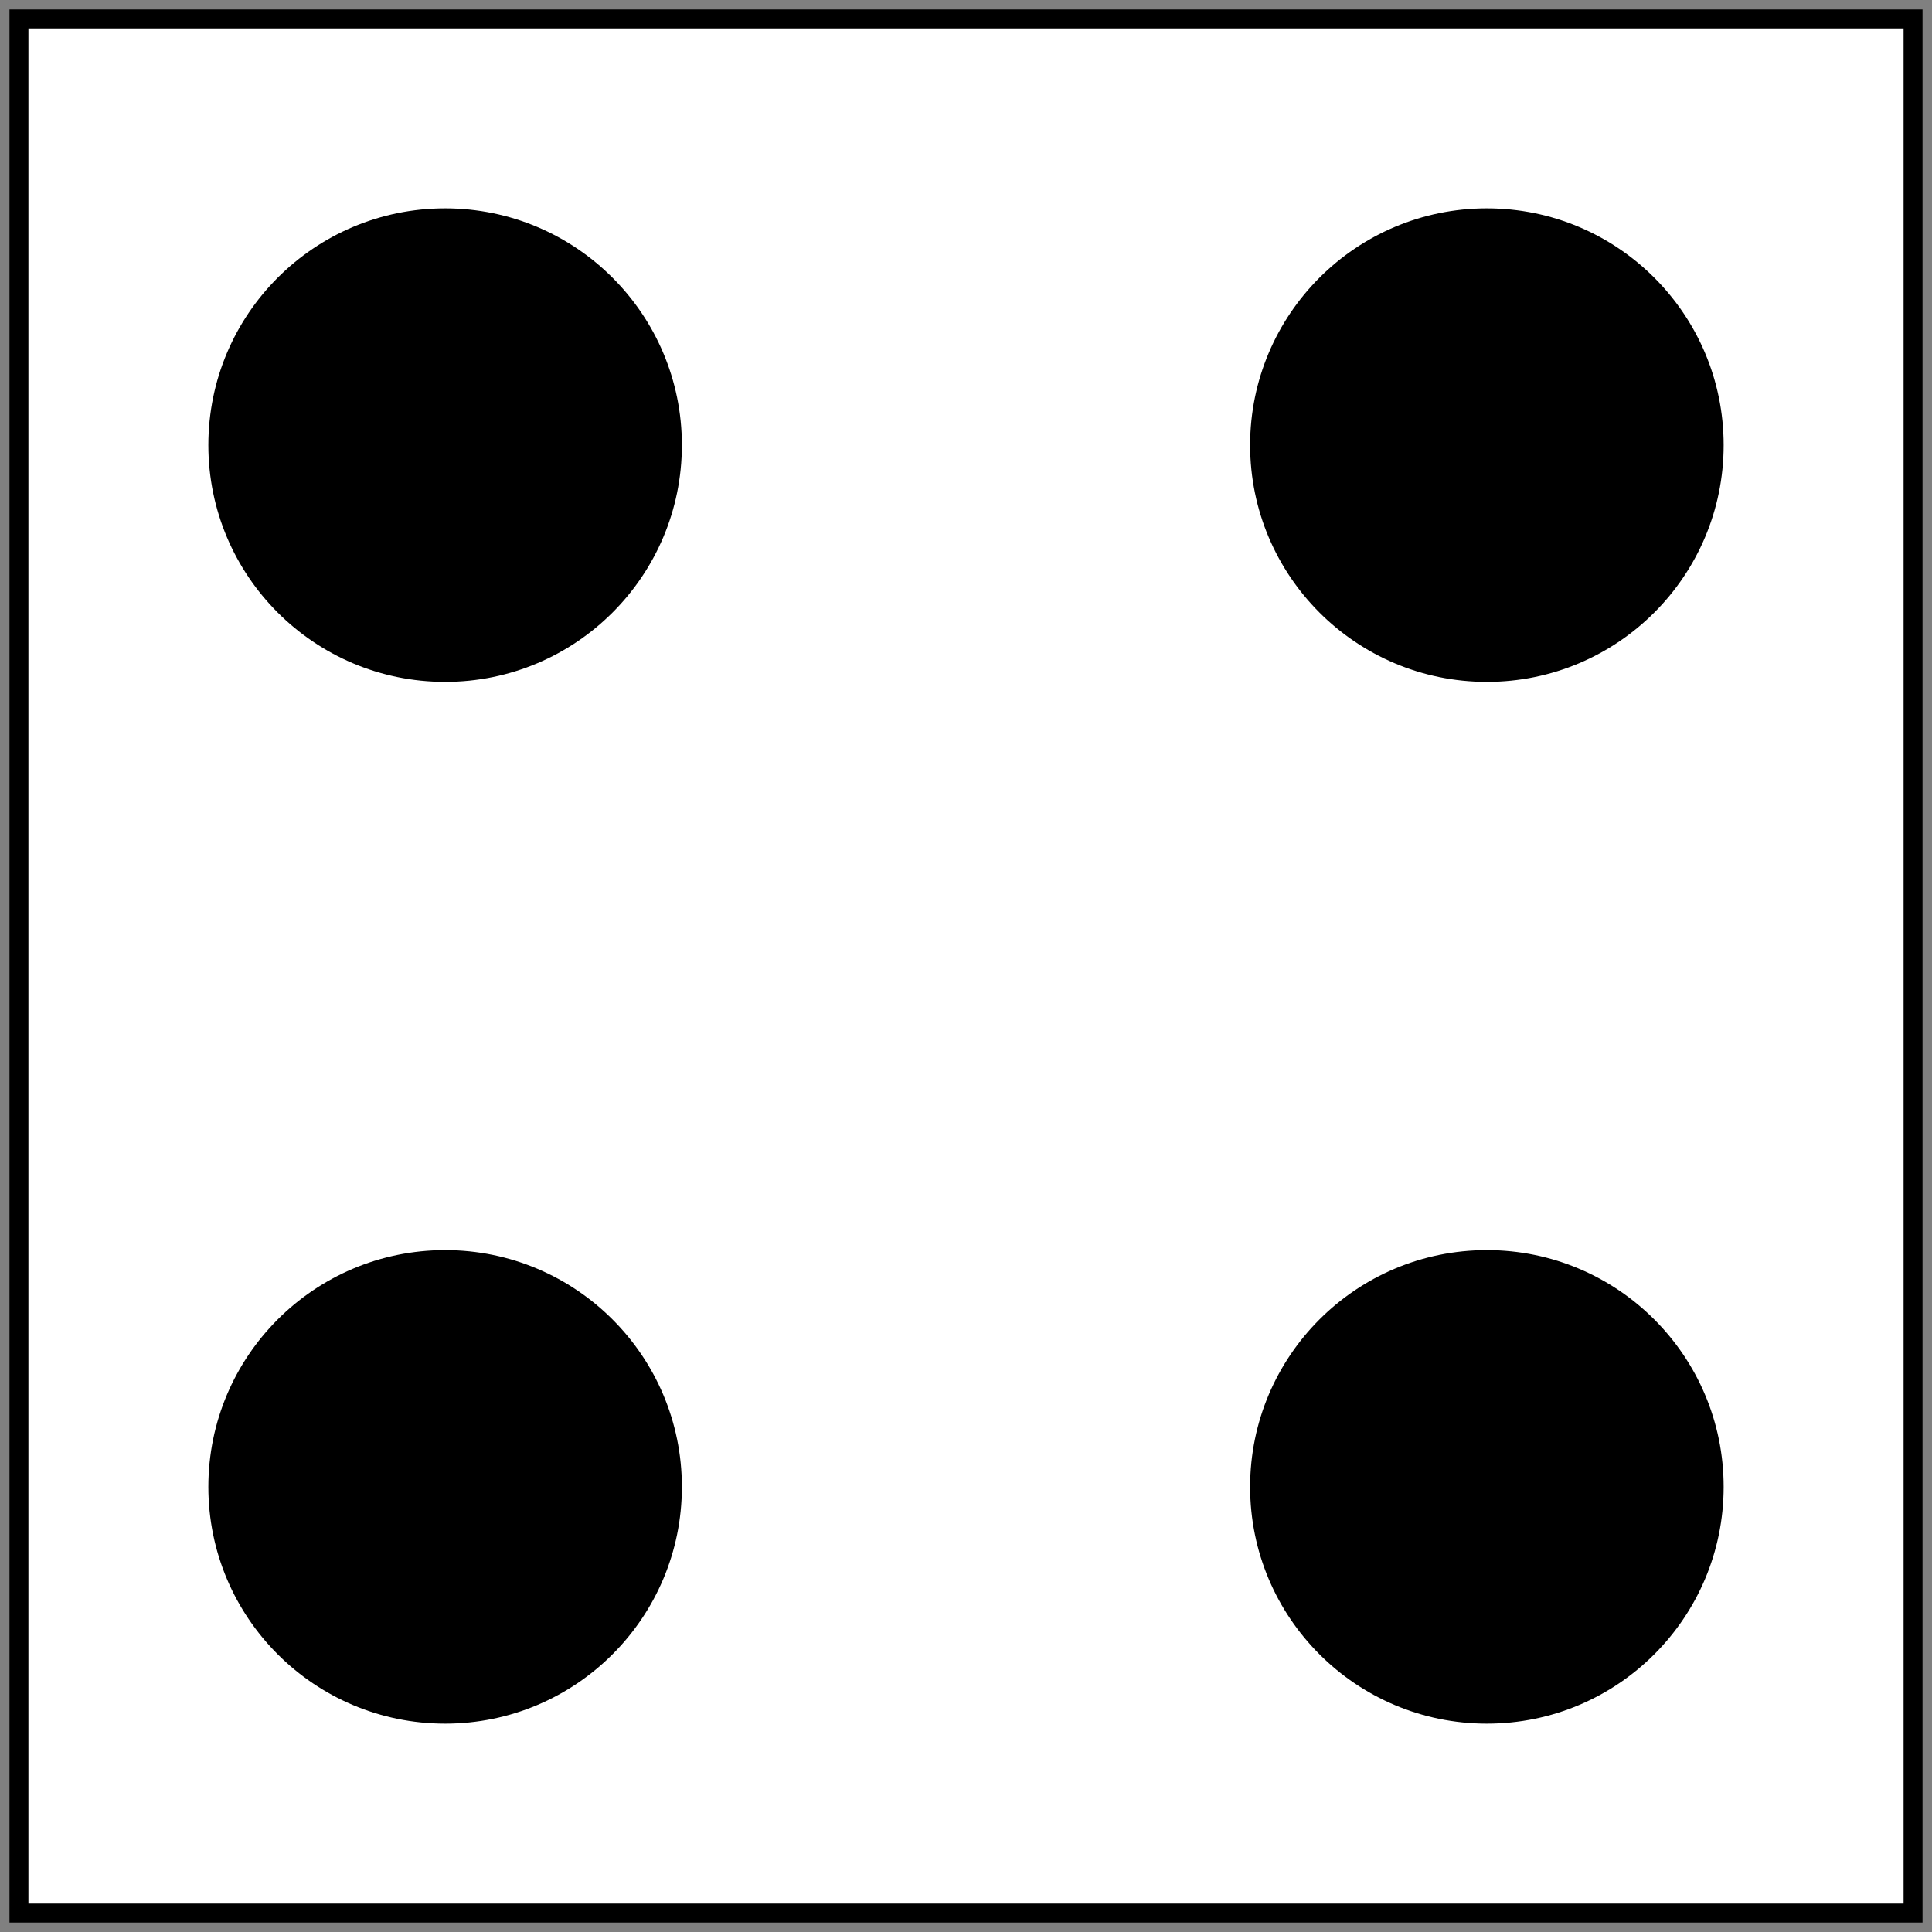 <svg width="102" height="102" viewBox="0 0 102 102" fill="none" xmlns="http://www.w3.org/2000/svg">
<rect x="0" y="0" width="102" height="102" fill="#808080" stroke="none"/>
<rect x="1" y="1" width="100" height="100" fill="white"/>
<circle cx="23.5" cy="78.5" r="12.5" fill="black"/>
<circle cx="23.5" cy="23.5" r="12.5" transform="rotate(90 23.5 23.5)" fill="black"/>
<circle cx="78.5" cy="23.5" r="12.5" fill="black"/>
<circle cx="78.5" cy="78.5" r="12.5" transform="rotate(90 78.5 78.5)" fill="black"/>
<rect x="1" y="1" width="100" height="100" stroke="black"/>
</svg>
